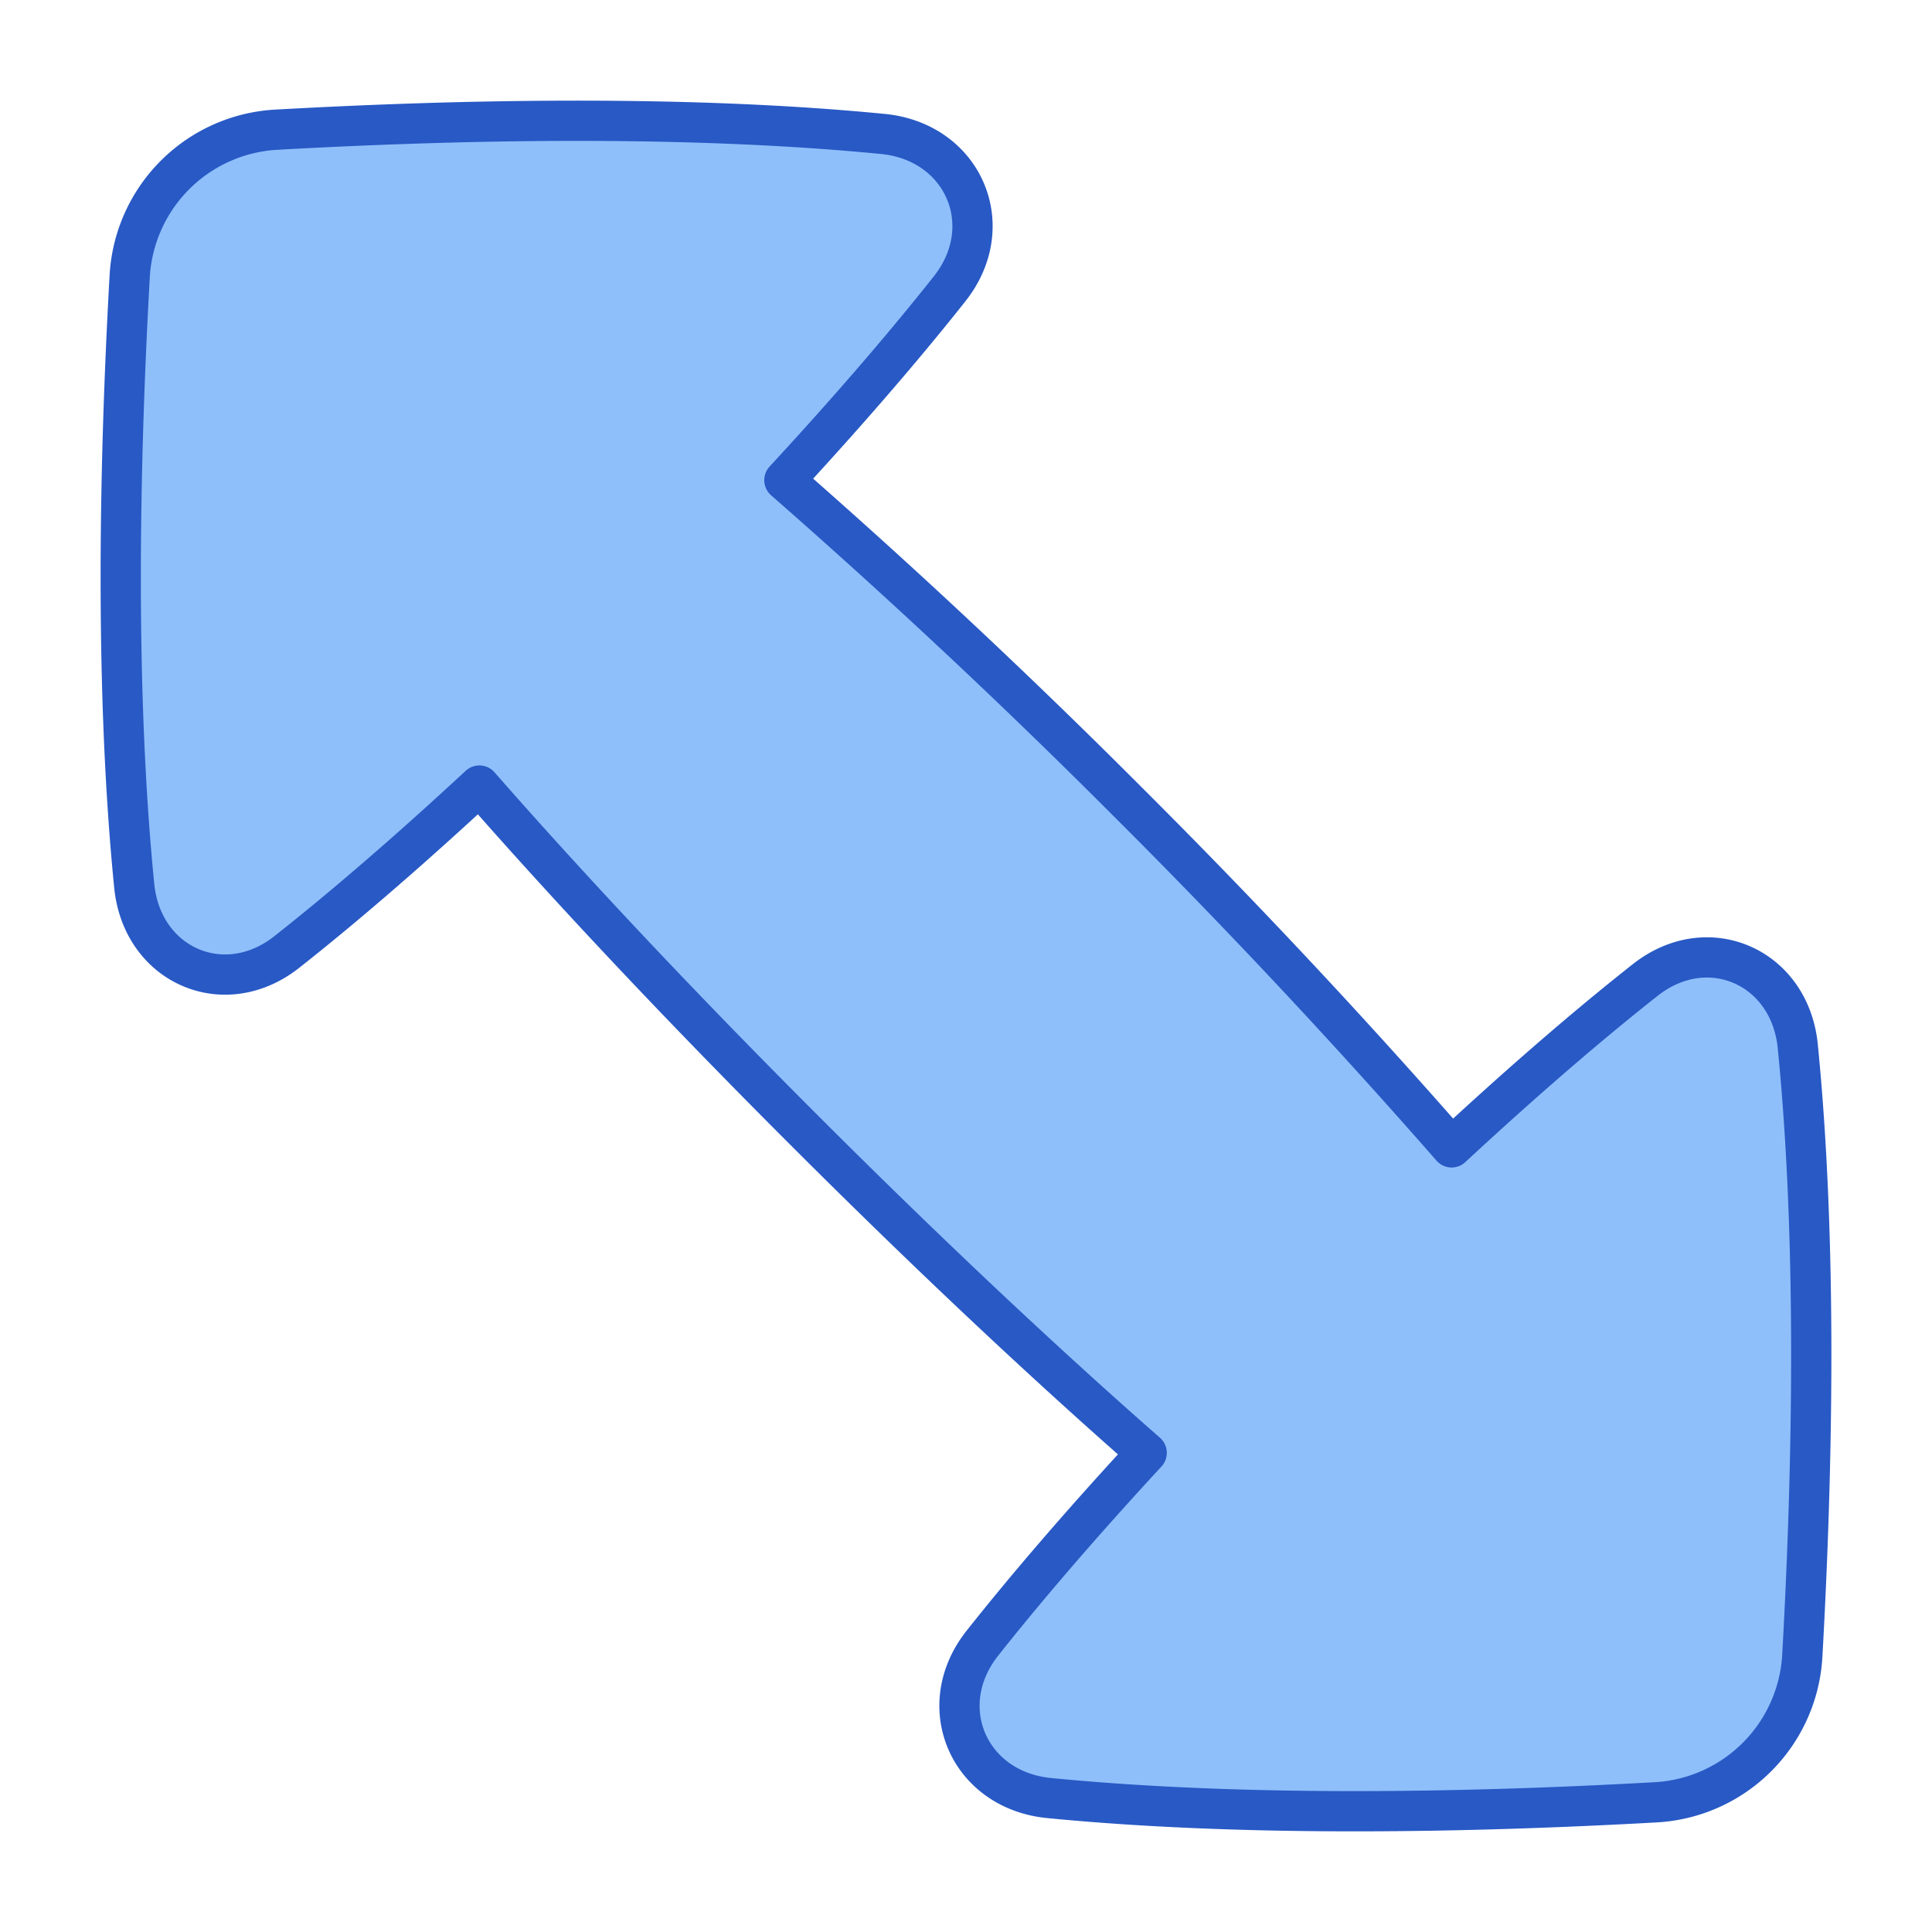 <svg xmlns="http://www.w3.org/2000/svg" fill="none" viewBox="0 0 48 48" id="Arrow-Diagonal-2--Streamline-Plump">
  <desc>
    Arrow Diagonal 2 Streamline Icon: https://streamlinehq.com
  </desc>
  <g id="arrow-diagonal-2--expand-smaller-retract-bigger-big-small-diagonal">
    <path id="Union" fill="#8fbffa" d="M23.593 7.175c1.244 -1.572 0.338 -3.652 -1.658 -3.847 -4.902 -0.48 -10.555 -0.358 -15.067 -0.106a3.863 3.863 0 0 0 -3.646 3.646c-0.254 4.535 -0.376 10.222 0.113 15.14 0.196 1.974 2.233 2.873 3.79 1.644 1.22 -0.962 2.805 -2.3 4.785 -4.135 1.912 2.182 4.55 5.043 8.04 8.533 3.494 3.494 6.357 6.133 8.539 8.046 -1.794 1.942 -3.118 3.511 -4.082 4.729 -1.244 1.572 -0.338 3.652 1.658 3.847 4.902 0.48 10.555 0.358 15.067 0.106a3.863 3.863 0 0 0 3.646 -3.646c0.254 -4.535 0.376 -10.222 -0.113 -15.14 -0.196 -1.974 -2.233 -2.873 -3.79 -1.644 -1.225 0.966 -2.819 2.312 -4.81 4.158a173.658 173.658 0 0 0 -8.016 -8.555 173.71 173.71 0 0 0 -8.561 -8.021c1.805 -1.954 3.137 -3.532 4.105 -4.755Z" stroke-width="1"></path>
    <path id="Union_2" stroke="#2859c5" stroke-linecap="round" stroke-linejoin="round" d="M23.593 7.175c1.244 -1.572 0.338 -3.652 -1.658 -3.847 -4.902 -0.48 -10.555 -0.358 -15.067 -0.106a3.863 3.863 0 0 0 -3.646 3.646c-0.254 4.535 -0.376 10.222 0.113 15.14 0.196 1.974 2.233 2.873 3.79 1.644 1.22 -0.962 2.805 -2.3 4.785 -4.135 1.912 2.182 4.55 5.043 8.04 8.533 3.494 3.494 6.357 6.133 8.539 8.046 -1.794 1.942 -3.118 3.511 -4.082 4.729 -1.244 1.572 -0.338 3.652 1.658 3.847 4.902 0.48 10.555 0.358 15.067 0.106a3.863 3.863 0 0 0 3.646 -3.646c0.254 -4.535 0.376 -10.222 -0.113 -15.14 -0.196 -1.974 -2.233 -2.873 -3.79 -1.644 -1.225 0.966 -2.819 2.312 -4.81 4.158a173.658 173.658 0 0 0 -8.016 -8.555 173.71 173.71 0 0 0 -8.561 -8.021c1.805 -1.954 3.137 -3.532 4.105 -4.755Z" stroke-width="1"></path>
  </g>
</svg>